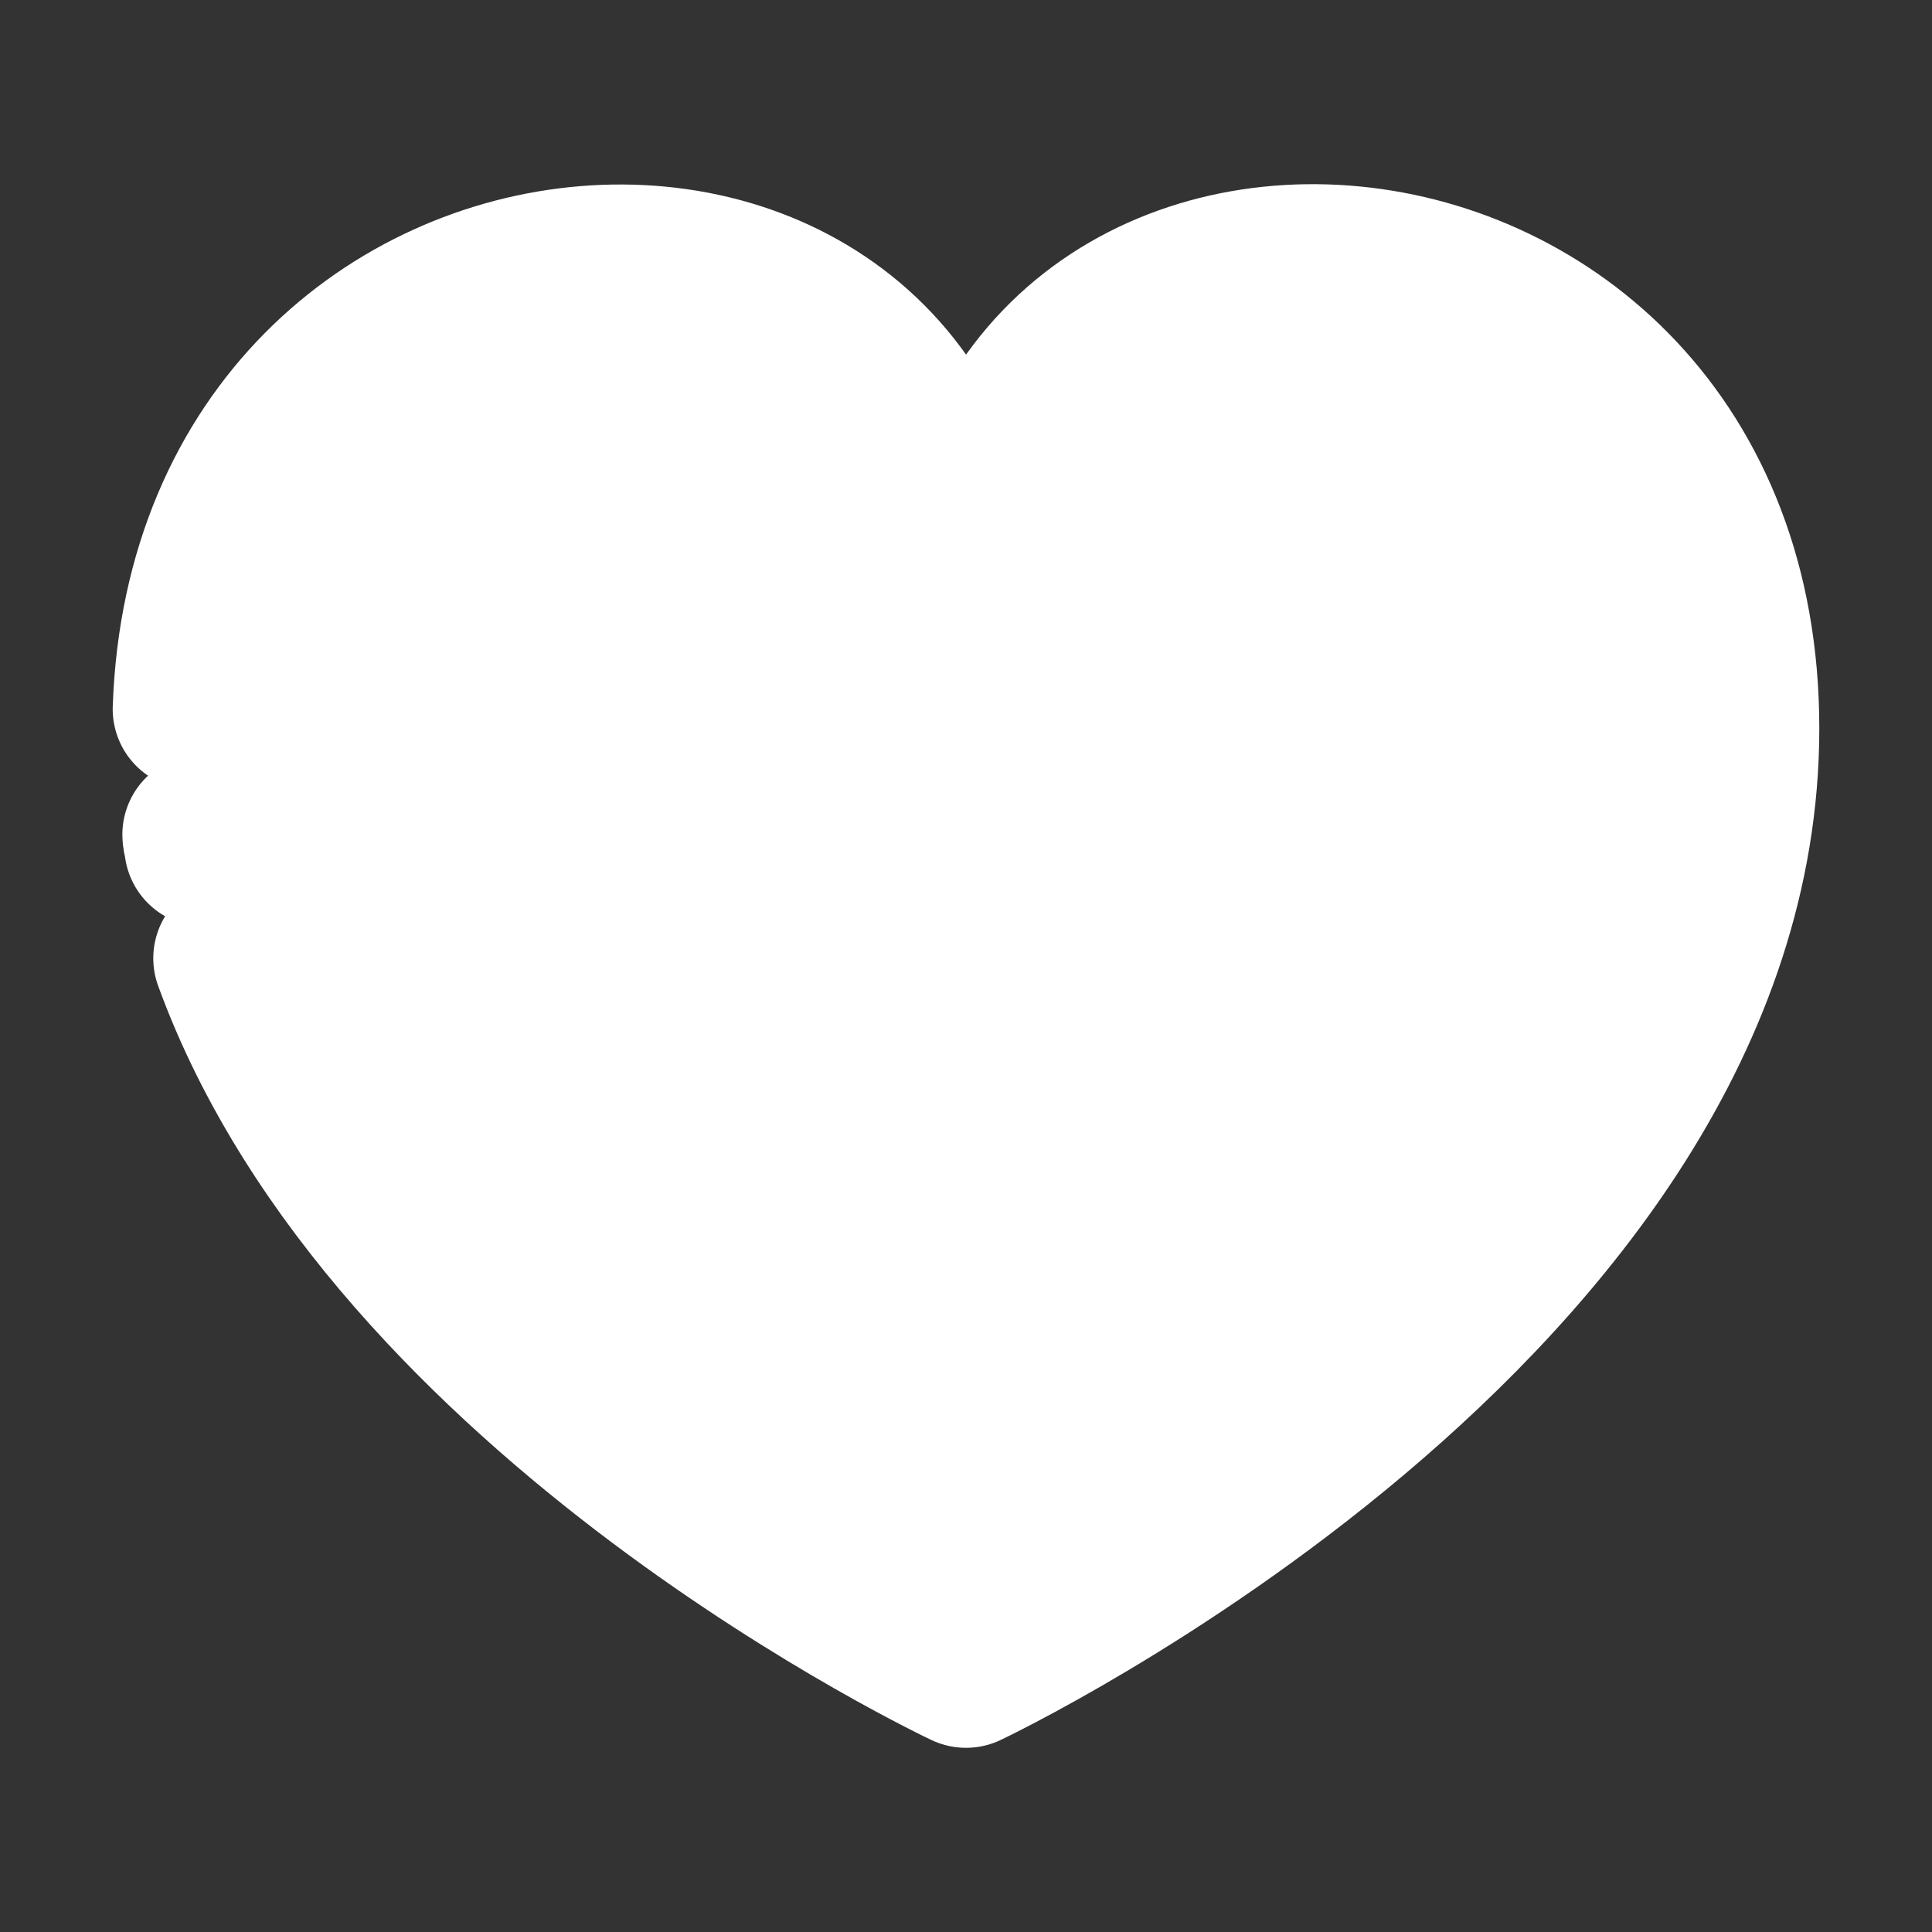 <svg width="30" height="30" viewBox="0 0 30 30" fill="none" xmlns="http://www.w3.org/2000/svg">
<rect x="0" y="0" width="30" height="30" fill="#333333" stroke="none"/>
<path d="M3.18 13.14C3.18 13.08 3.15 13.02 3.15 12.96" stroke="white" stroke-width="2.5" stroke-miterlimit="10" stroke-linecap="round" stroke-linejoin="round"/>
<path d="M3 11.01C3.3 2.4 15 1.71 15 9.75C15 1.62 27 2.4 27 11.31C27 20.22 15 25.89 15 25.89C15 25.89 6.12 21.72 3.63 14.88" fill="white"/>
<path d="M3 11.01C3.3 2.4 15 1.71 15 9.75C15 1.62 27 2.4 27 11.31C27 20.22 15 25.89 15 25.89C15 25.89 6.12 21.72 3.63 14.88" stroke="white" stroke-width="2.5" stroke-miterlimit="10" stroke-linecap="round" stroke-linejoin="round"/>
</svg>
